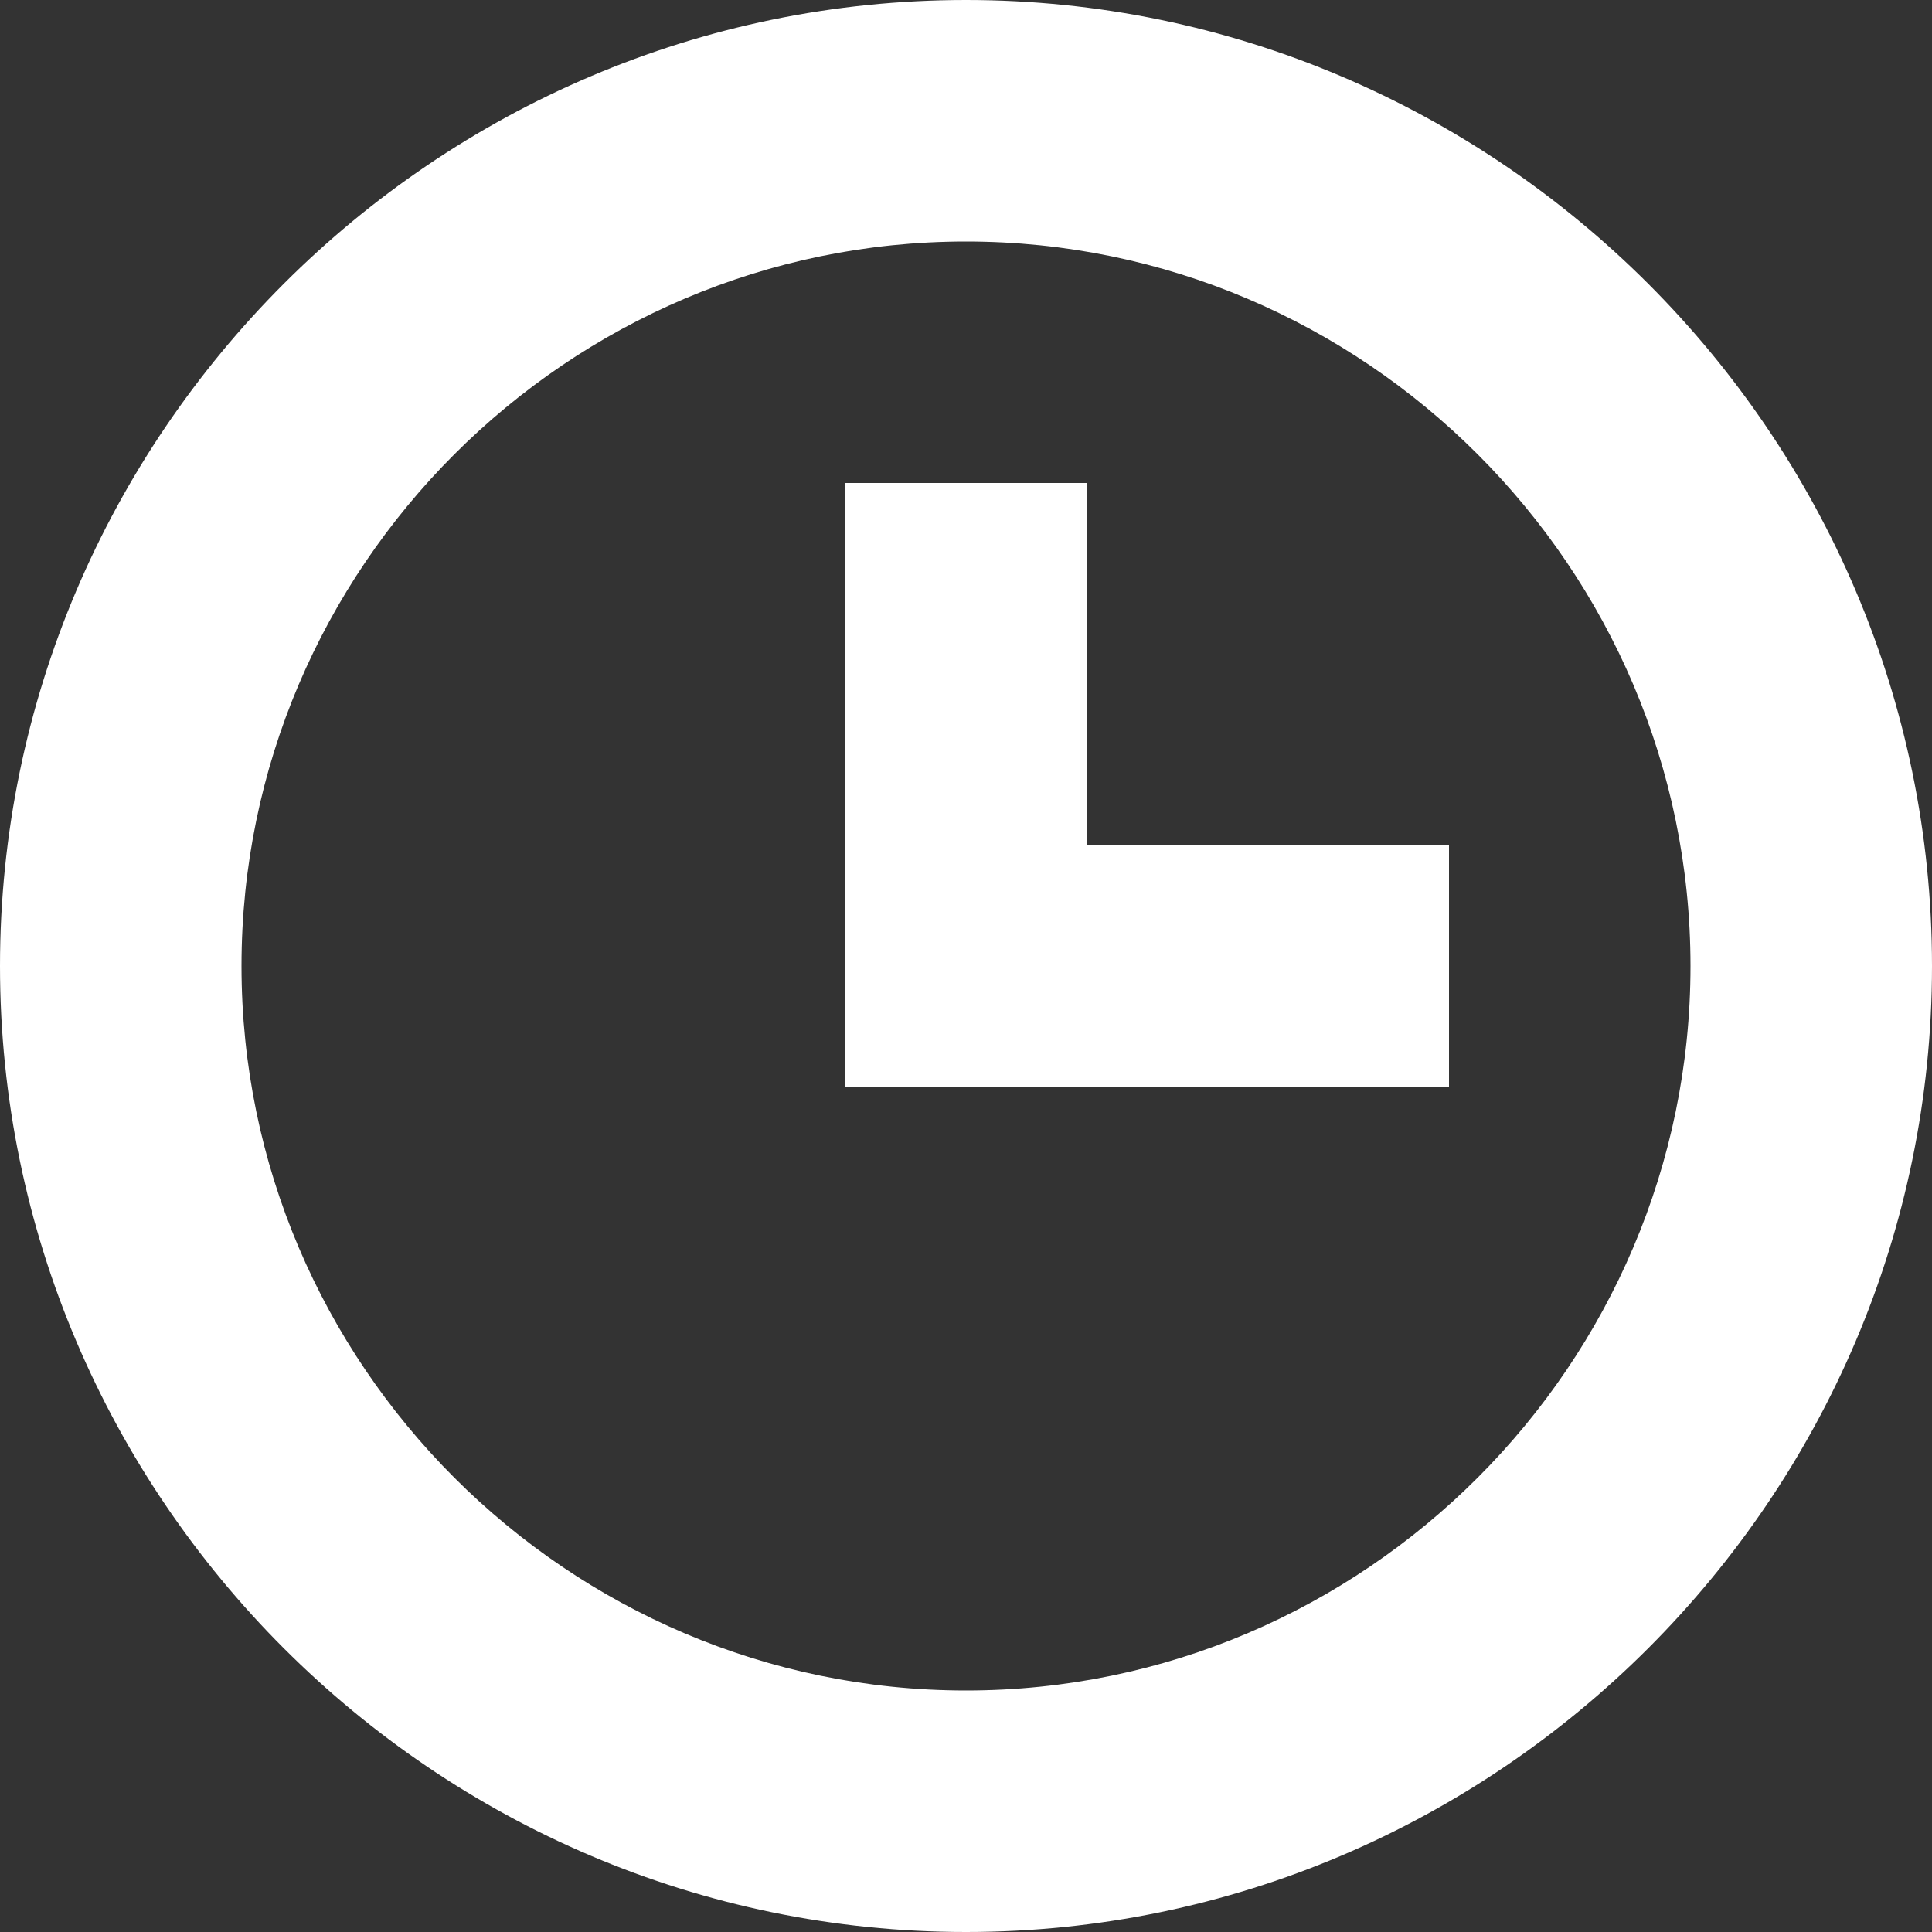 <svg xmlns="http://www.w3.org/2000/svg" viewBox="0 0 16 16" width="12" height="12" fill="#ffffff"><rect x="0" y="0" width="16" height="16" fill="#333333" stroke="none"/><path d="M8 0c4.4 0 8 3.6 8 8s-3.6 8-8 8-8-3.6-8-8 3.6-8 8-8zm0 2C4.7 2 2 4.7 2 8s2.7 6 6 6 6-2.7 6-6-2.7-6-6-6zm1 2v3h3v2H7V4h2z" transform="translate(-844 -1035) translate(844 1035)"></path></svg>